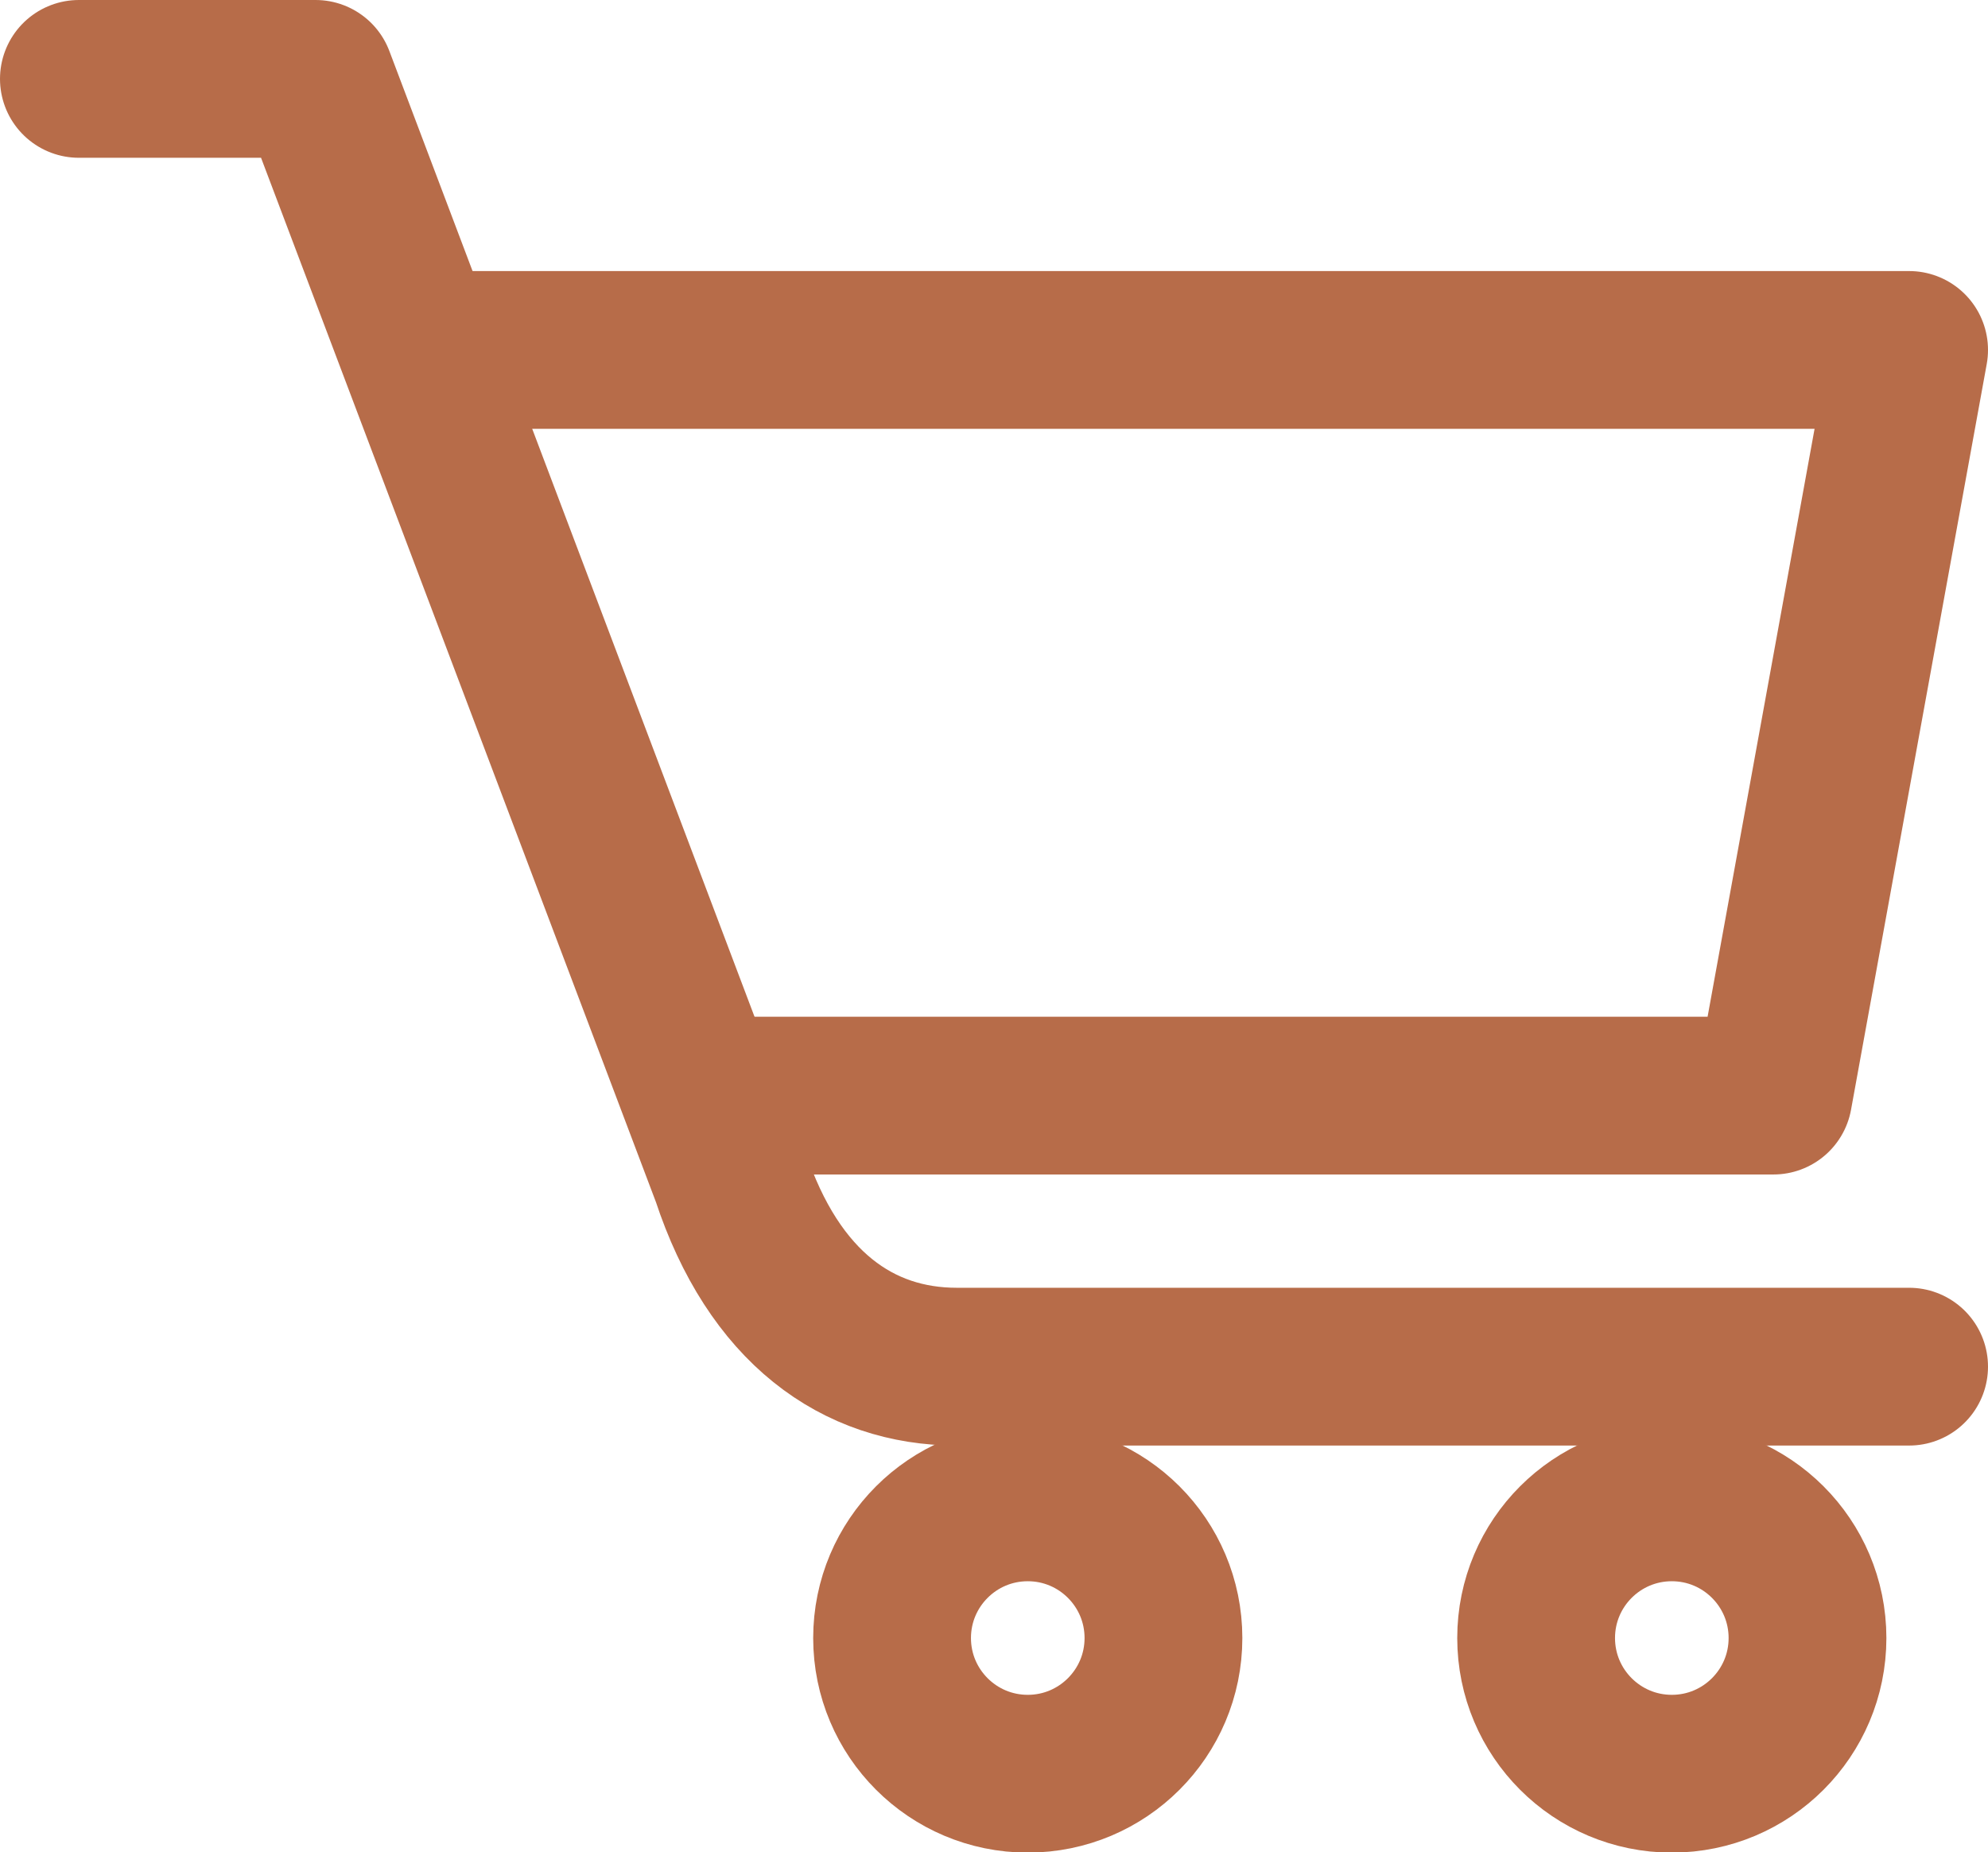<svg xmlns="http://www.w3.org/2000/svg" viewBox="0 0 63 58.7"><defs><style>.cls-1{fill:none;stroke:#b76c49;stroke-linecap:round;stroke-linejoin:round;stroke-width:5px;}</style></defs><g id="Layer_2" data-name="Layer 2"><g id="Layer_1-2" data-name="Layer 1"><path class="cls-1" d="M2.5,2.5H10L23.14,37.25c1.38,4.19,4.05,6.06,7.18,6.06H60.5"/><polyline class="cls-1" points="14.07 11.09 60.5 11.09 56.2 34.72 22.26 34.72"/><circle class="cls-1" cx="32.57" cy="51.91" r="4.3"/><circle class="cls-1" cx="52.98" cy="51.91" r="4.3"/></g></g></svg>